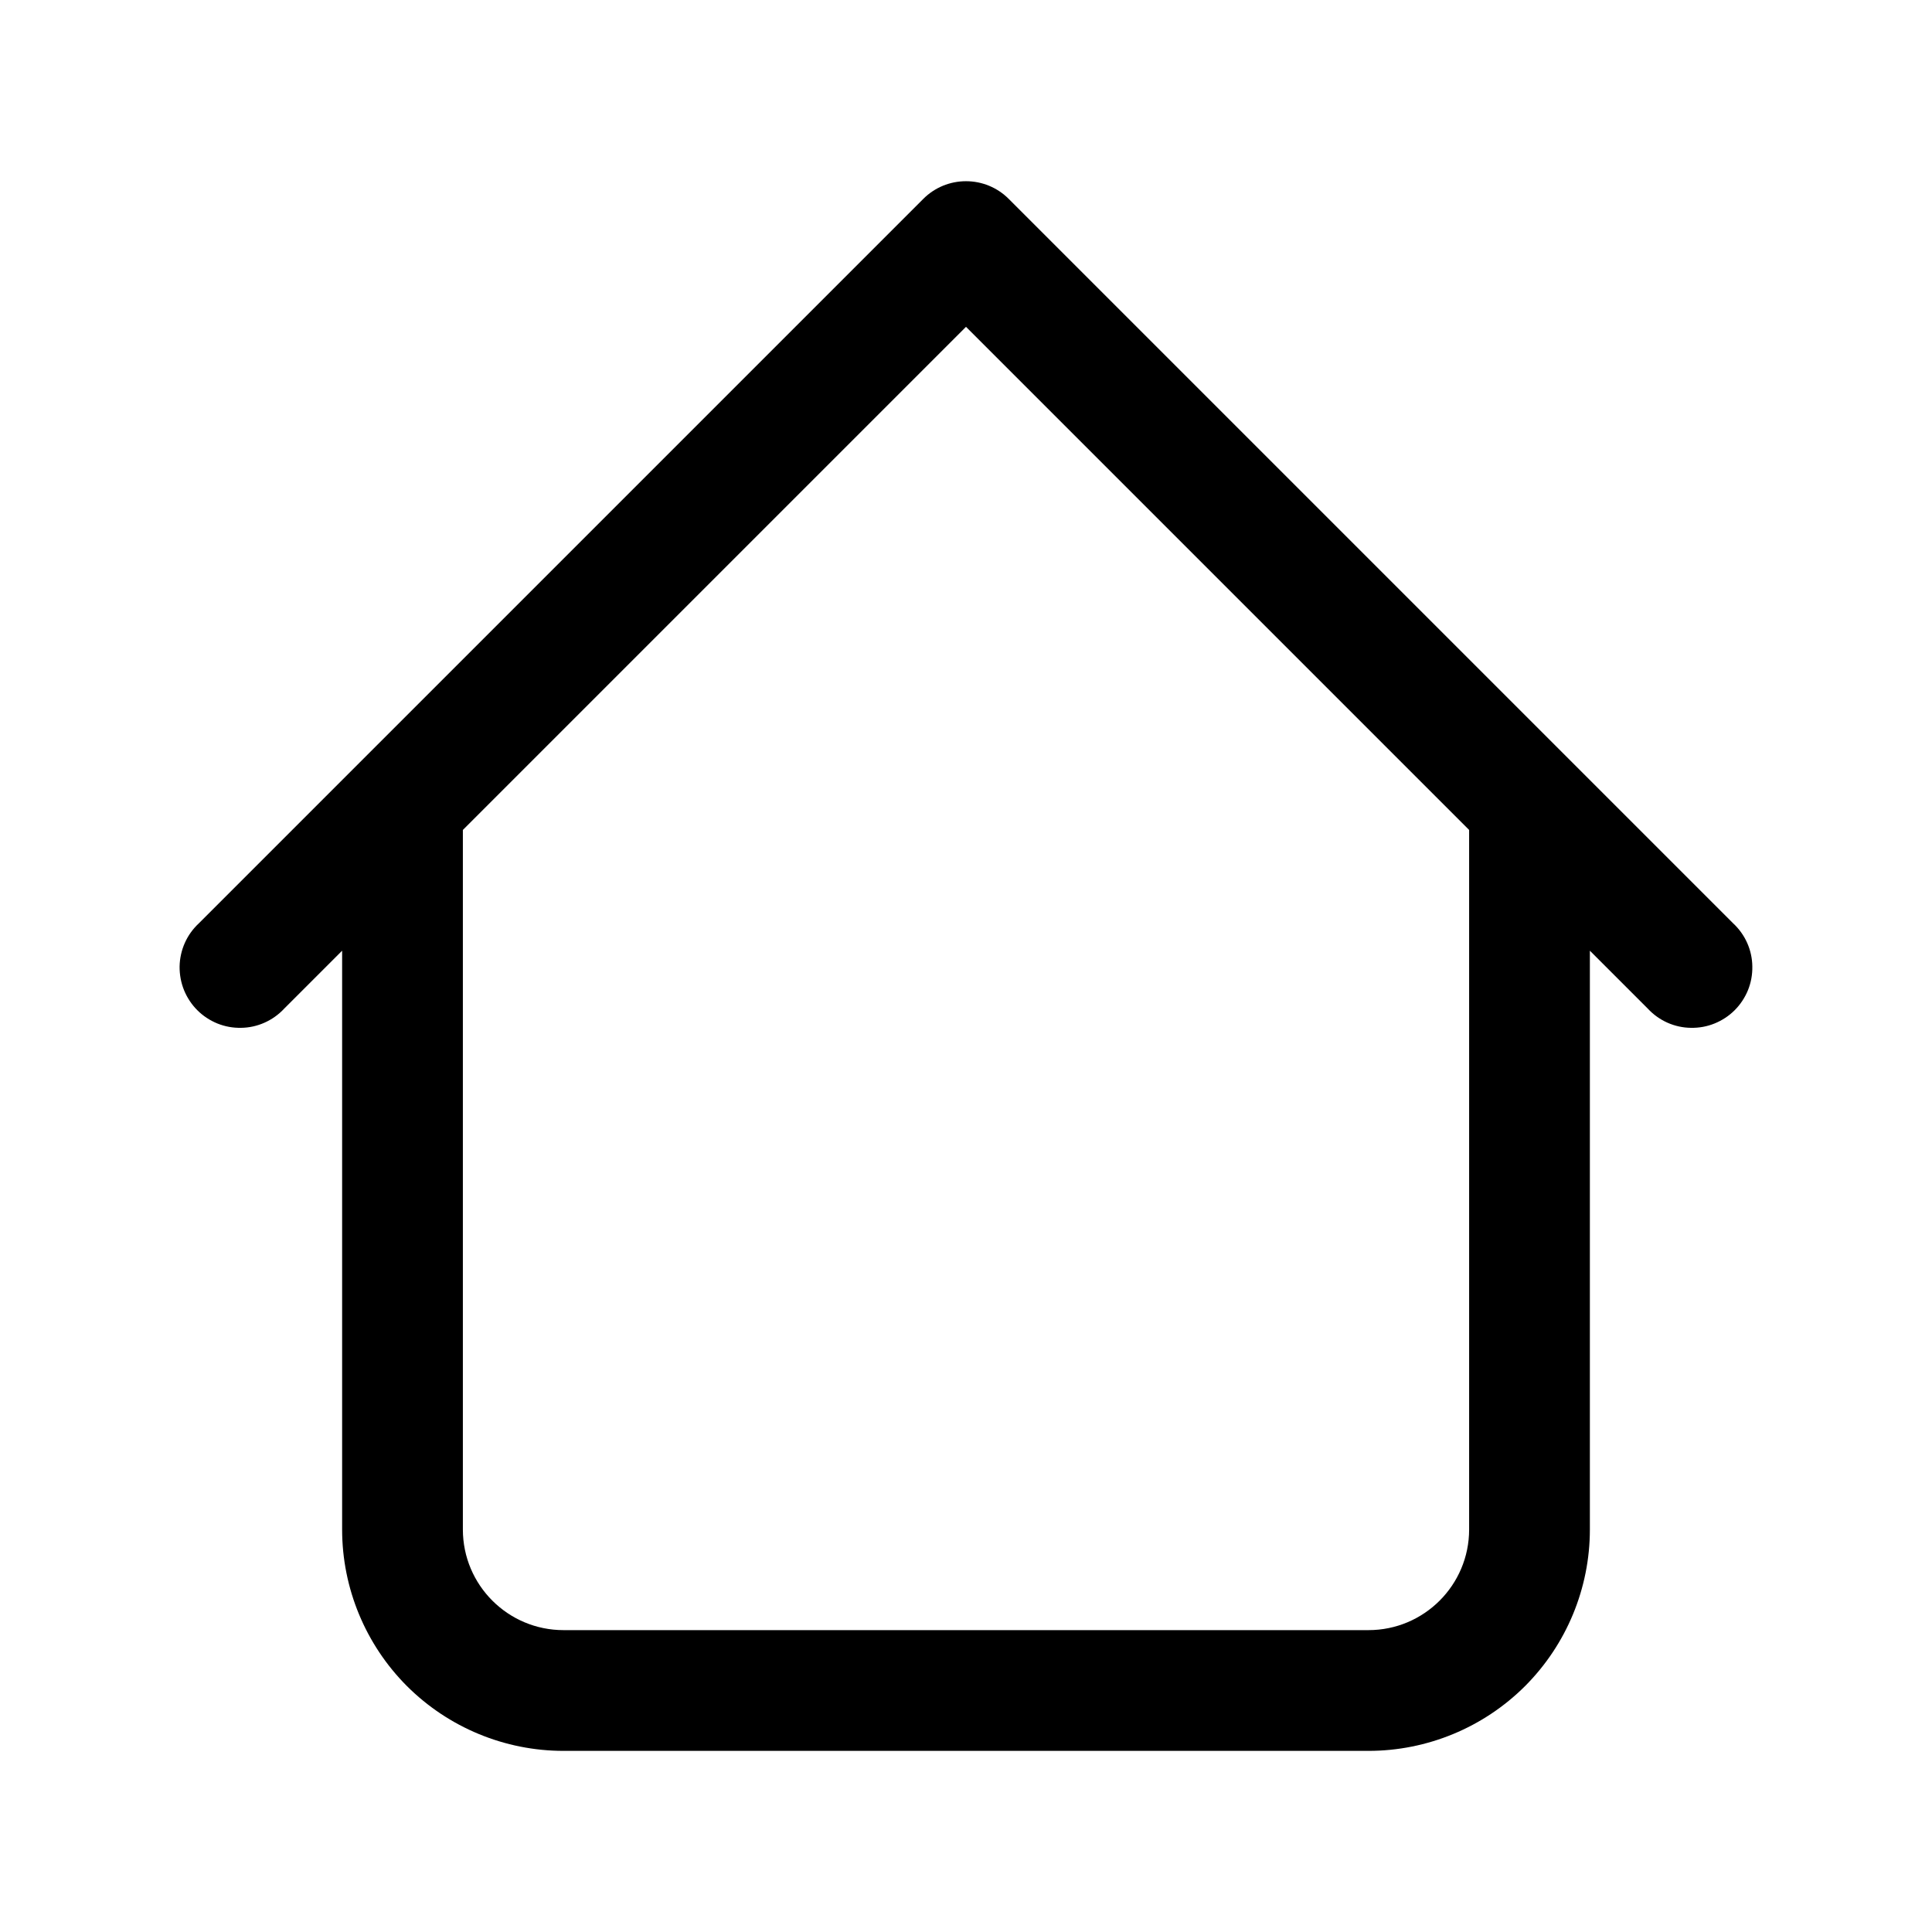 <svg width="24" height="24" viewBox="0 0 24 24" fill="none" xmlns="http://www.w3.org/2000/svg">
<path d="M19.75 10C19.75 9.801 19.671 9.61 19.53 9.47C19.39 9.329 19.199 9.25 19 9.25C18.801 9.25 18.61 9.329 18.47 9.47C18.329 9.61 18.25 9.801 18.25 10H19.75ZM5.75 10C5.75 9.801 5.671 9.61 5.53 9.47C5.39 9.329 5.199 9.25 5 9.25C4.801 9.25 4.61 9.329 4.47 9.47C4.329 9.61 4.25 9.801 4.25 10H5.75ZM20.47 12.53C20.539 12.604 20.621 12.663 20.713 12.704C20.805 12.745 20.905 12.767 21.005 12.768C21.106 12.77 21.206 12.752 21.299 12.714C21.393 12.676 21.478 12.62 21.549 12.549C21.62 12.478 21.676 12.393 21.714 12.3C21.752 12.206 21.77 12.106 21.768 12.005C21.767 11.905 21.745 11.805 21.704 11.713C21.663 11.621 21.604 11.539 21.53 11.47L20.47 12.53ZM12 3L12.53 2.47C12.389 2.329 12.199 2.251 12 2.251C11.801 2.251 11.611 2.329 11.47 2.47L12 3ZM2.47 11.47C2.396 11.539 2.337 11.621 2.296 11.713C2.255 11.805 2.233 11.905 2.231 12.005C2.23 12.106 2.248 12.206 2.286 12.3C2.324 12.393 2.38 12.478 2.451 12.549C2.522 12.62 2.607 12.676 2.7 12.714C2.794 12.752 2.894 12.77 2.994 12.768C3.095 12.767 3.194 12.745 3.286 12.704C3.378 12.663 3.461 12.604 3.53 12.53L2.47 11.47ZM7 21.75H17V20.25H7V21.75ZM19.75 19V10H18.25V19H19.75ZM5.75 19V10H4.25V19H5.75ZM21.53 11.47L12.53 2.47L11.47 3.53L20.47 12.53L21.53 11.47ZM11.47 2.47L2.47 11.47L3.53 12.53L12.53 3.53L11.47 2.47ZM17 21.75C17.729 21.75 18.429 21.46 18.945 20.945C19.46 20.429 19.75 19.729 19.75 19H18.25C18.25 19.69 17.69 20.25 17 20.25V21.75ZM7 20.25C6.31 20.25 5.75 19.69 5.75 19H4.25C4.25 19.729 4.54 20.429 5.055 20.945C5.571 21.46 6.271 21.75 7 21.75V20.25Z" fill="black"/>
</svg>
